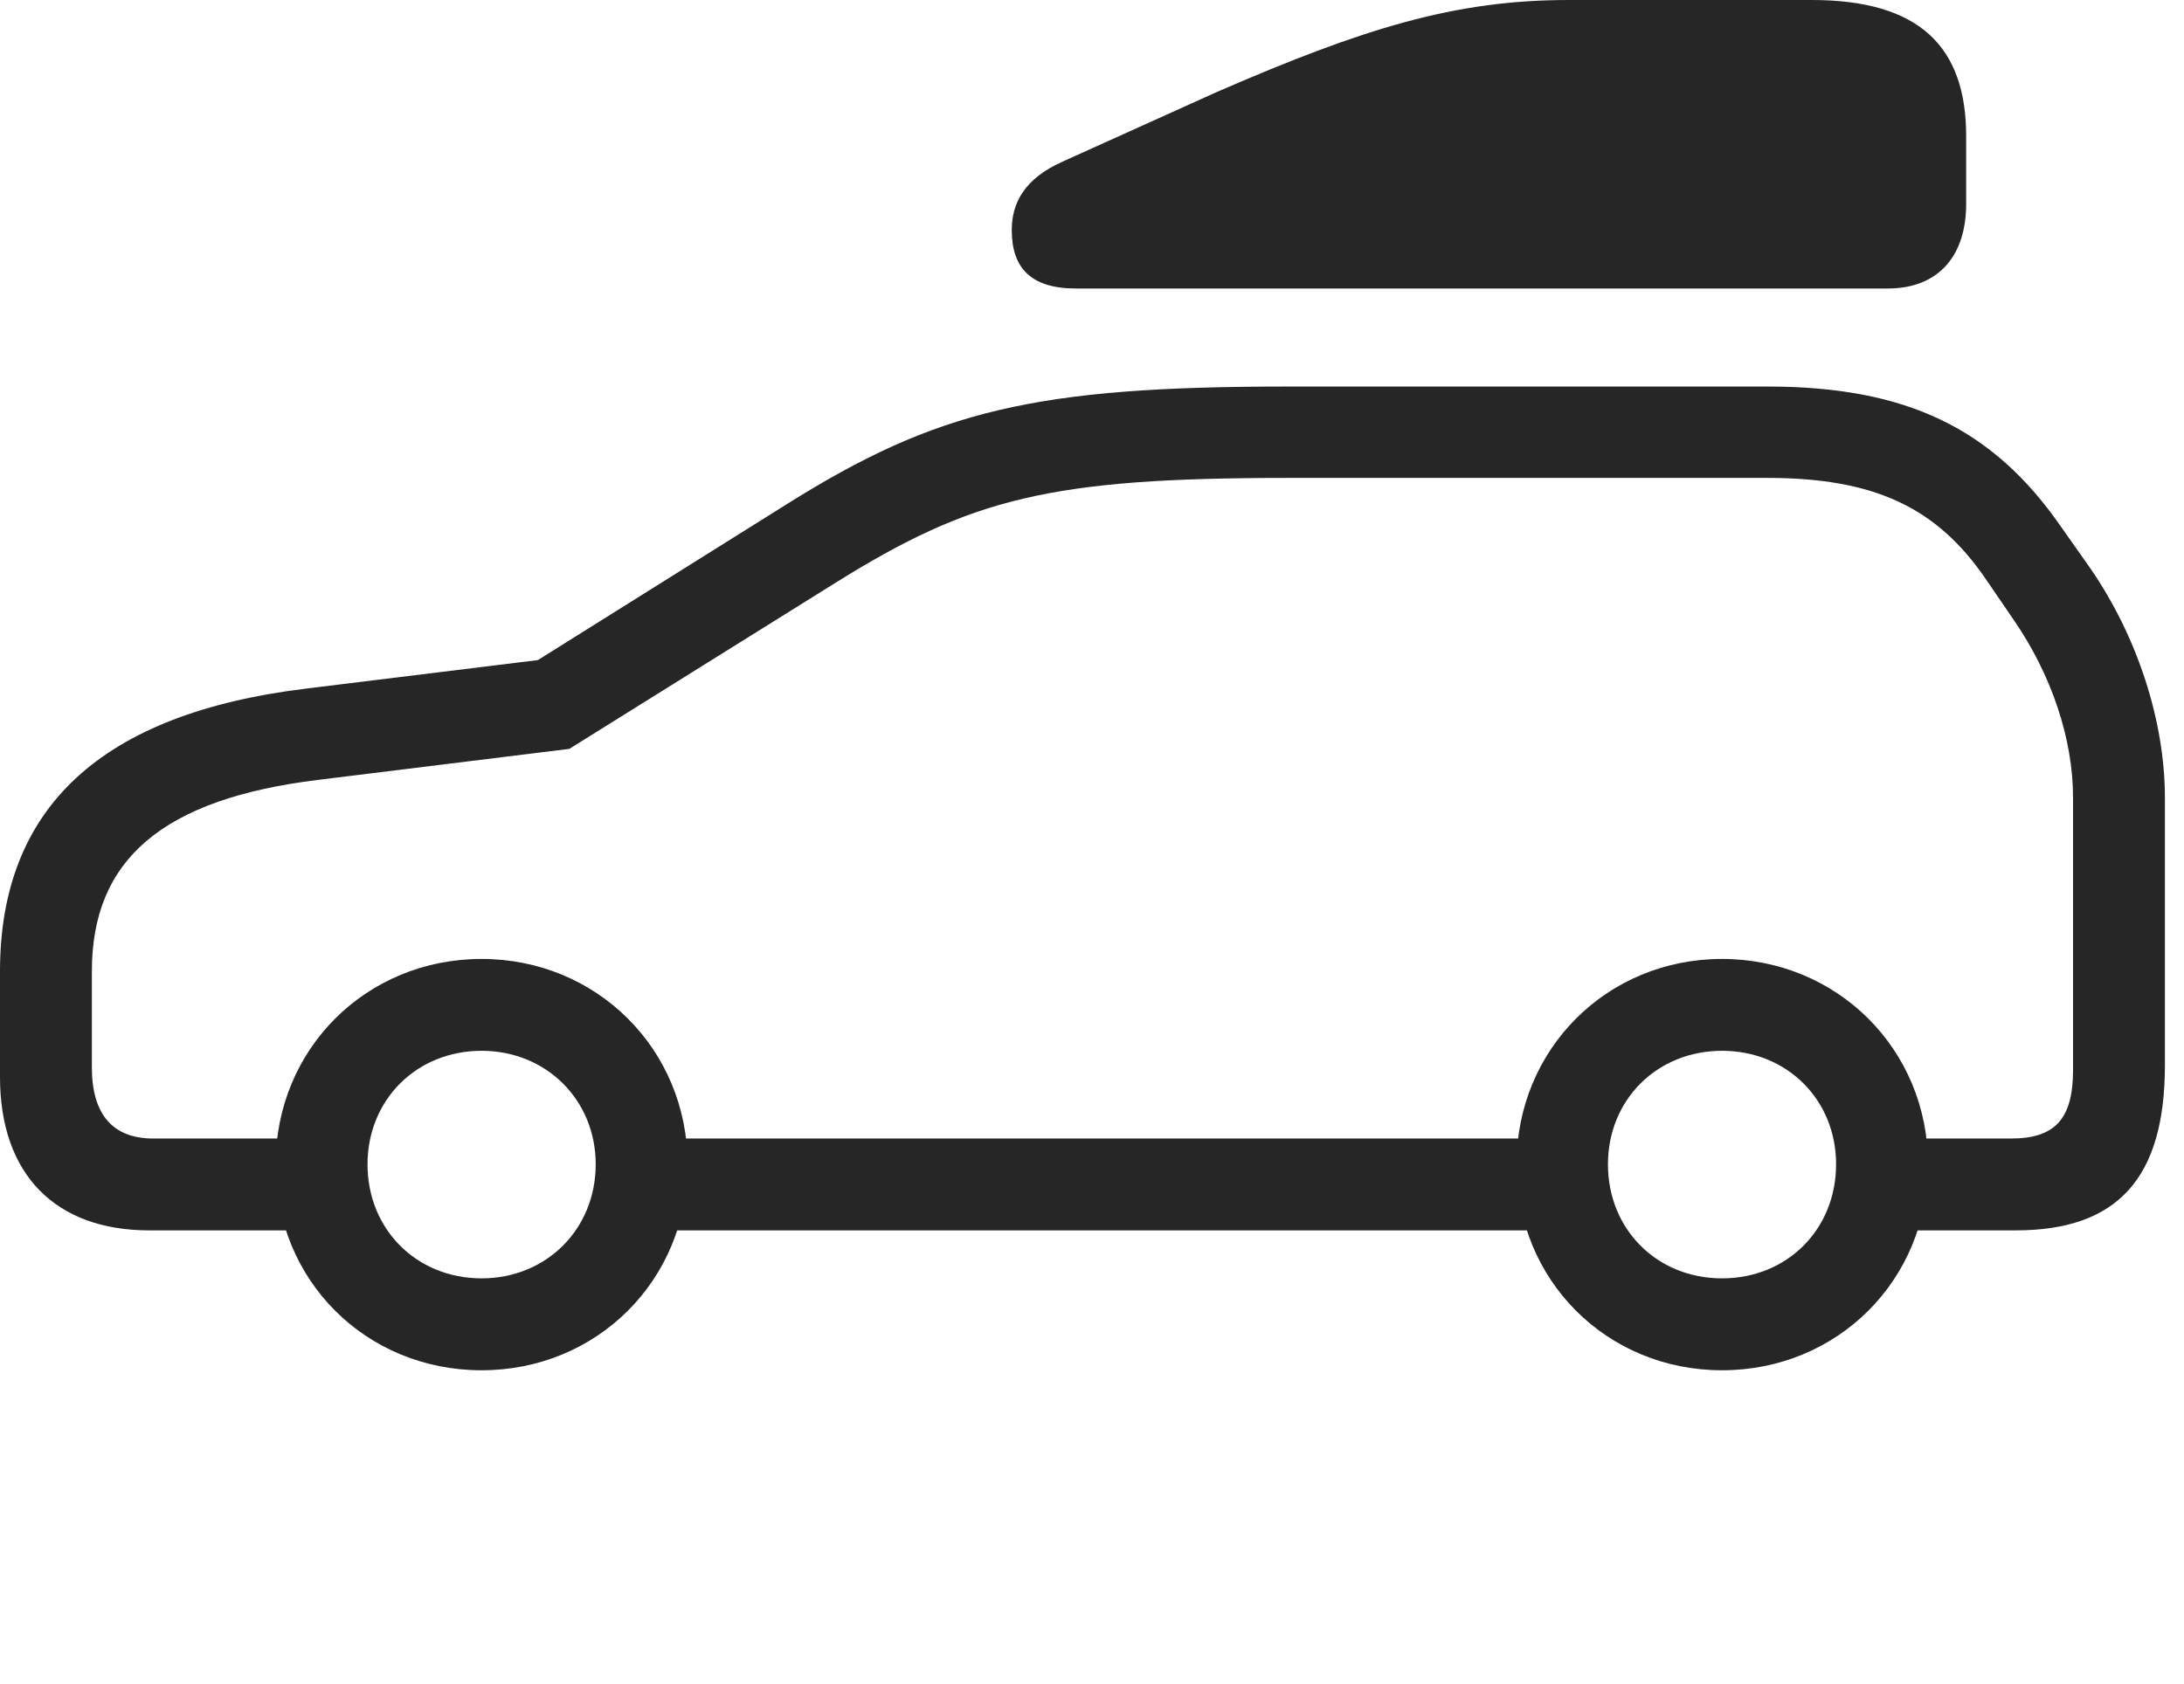 <?xml version="1.0" encoding="UTF-8"?>
<!--Generator: Apple Native CoreSVG 326-->
<!DOCTYPE svg
PUBLIC "-//W3C//DTD SVG 1.1//EN"
       "http://www.w3.org/Graphics/SVG/1.1/DTD/svg11.dtd">
<svg version="1.1" xmlns="http://www.w3.org/2000/svg" xmlns:xlink="http://www.w3.org/1999/xlink" viewBox="0 0 41.318 31.865">
 <g>
  <rect height="31.865" opacity="0" width="41.318" x="0" y="0"/>
  <path d="M2.822 23.281L6.357 23.281L6.357 21.543L2.9 21.543C2.139 21.543 1.738 21.094 1.738 20.195L1.738 18.379C1.738 16.27 3.066 15.117 6.025 14.756L10.771 14.17L15.81 11.025C18.379 9.424 19.873 9.043 24.365 9.043L33.438 9.043C35.459 9.043 36.641 9.6 37.568 10.957L38.096 11.729C38.809 12.764 39.219 13.975 39.219 15.098L39.219 20.244C39.219 21.162 38.887 21.543 38.047 21.543L35.361 21.543L35.361 23.281L38.135 23.281C40.059 23.281 40.957 22.295 40.957 20.156L40.957 15.098C40.957 13.652 40.44 12.041 39.531 10.732L38.994 9.971C37.705 8.105 36.065 7.314 33.438 7.314L24.365 7.314C19.58 7.314 17.715 7.764 14.883 9.541L10.176 12.49L5.811 13.027C1.914 13.496 0 15.283 0 18.379L0 20.381C0 22.217 1.045 23.281 2.822 23.281ZM9.111 24.189C7.881 24.189 6.953 23.262 6.953 22.031C6.953 20.811 7.881 19.883 9.111 19.883C10.332 19.883 11.27 20.811 11.27 22.031C11.27 23.262 10.332 24.189 9.111 24.189ZM9.111 25.928C11.289 25.928 13.008 24.229 13.008 22.031C13.008 19.854 11.289 18.145 9.111 18.145C6.924 18.145 5.215 19.854 5.215 22.031C5.215 24.229 6.924 25.928 9.111 25.928ZM11.924 23.281L29.59 23.281L29.59 21.543L11.924 21.543ZM32.578 25.928C34.756 25.928 36.475 24.229 36.475 22.031C36.475 19.854 34.756 18.145 32.578 18.145C30.4 18.145 28.691 19.854 28.691 22.031C28.691 24.229 30.4 25.928 32.578 25.928ZM32.578 24.189C31.348 24.189 30.42 23.262 30.42 22.031C30.42 20.811 31.348 19.883 32.578 19.883C33.809 19.883 34.736 20.811 34.736 22.031C34.736 23.262 33.809 24.189 32.578 24.189Z" fill="black" fill-opacity="0.85"/>
  <path d="M20.352 5.459L35.713 5.459C36.68 5.459 37.197 4.834 37.197 3.857L37.197 2.578C37.197 0.879 36.309 0 34.277 0L29.678 0C27.52 0 25.791 0.537 23.027 1.738L20.127 3.047C19.365 3.379 19.141 3.857 19.141 4.355C19.141 5.068 19.502 5.459 20.352 5.459Z" fill="black" fill-opacity="0.85"/>
 </g>
</svg>

